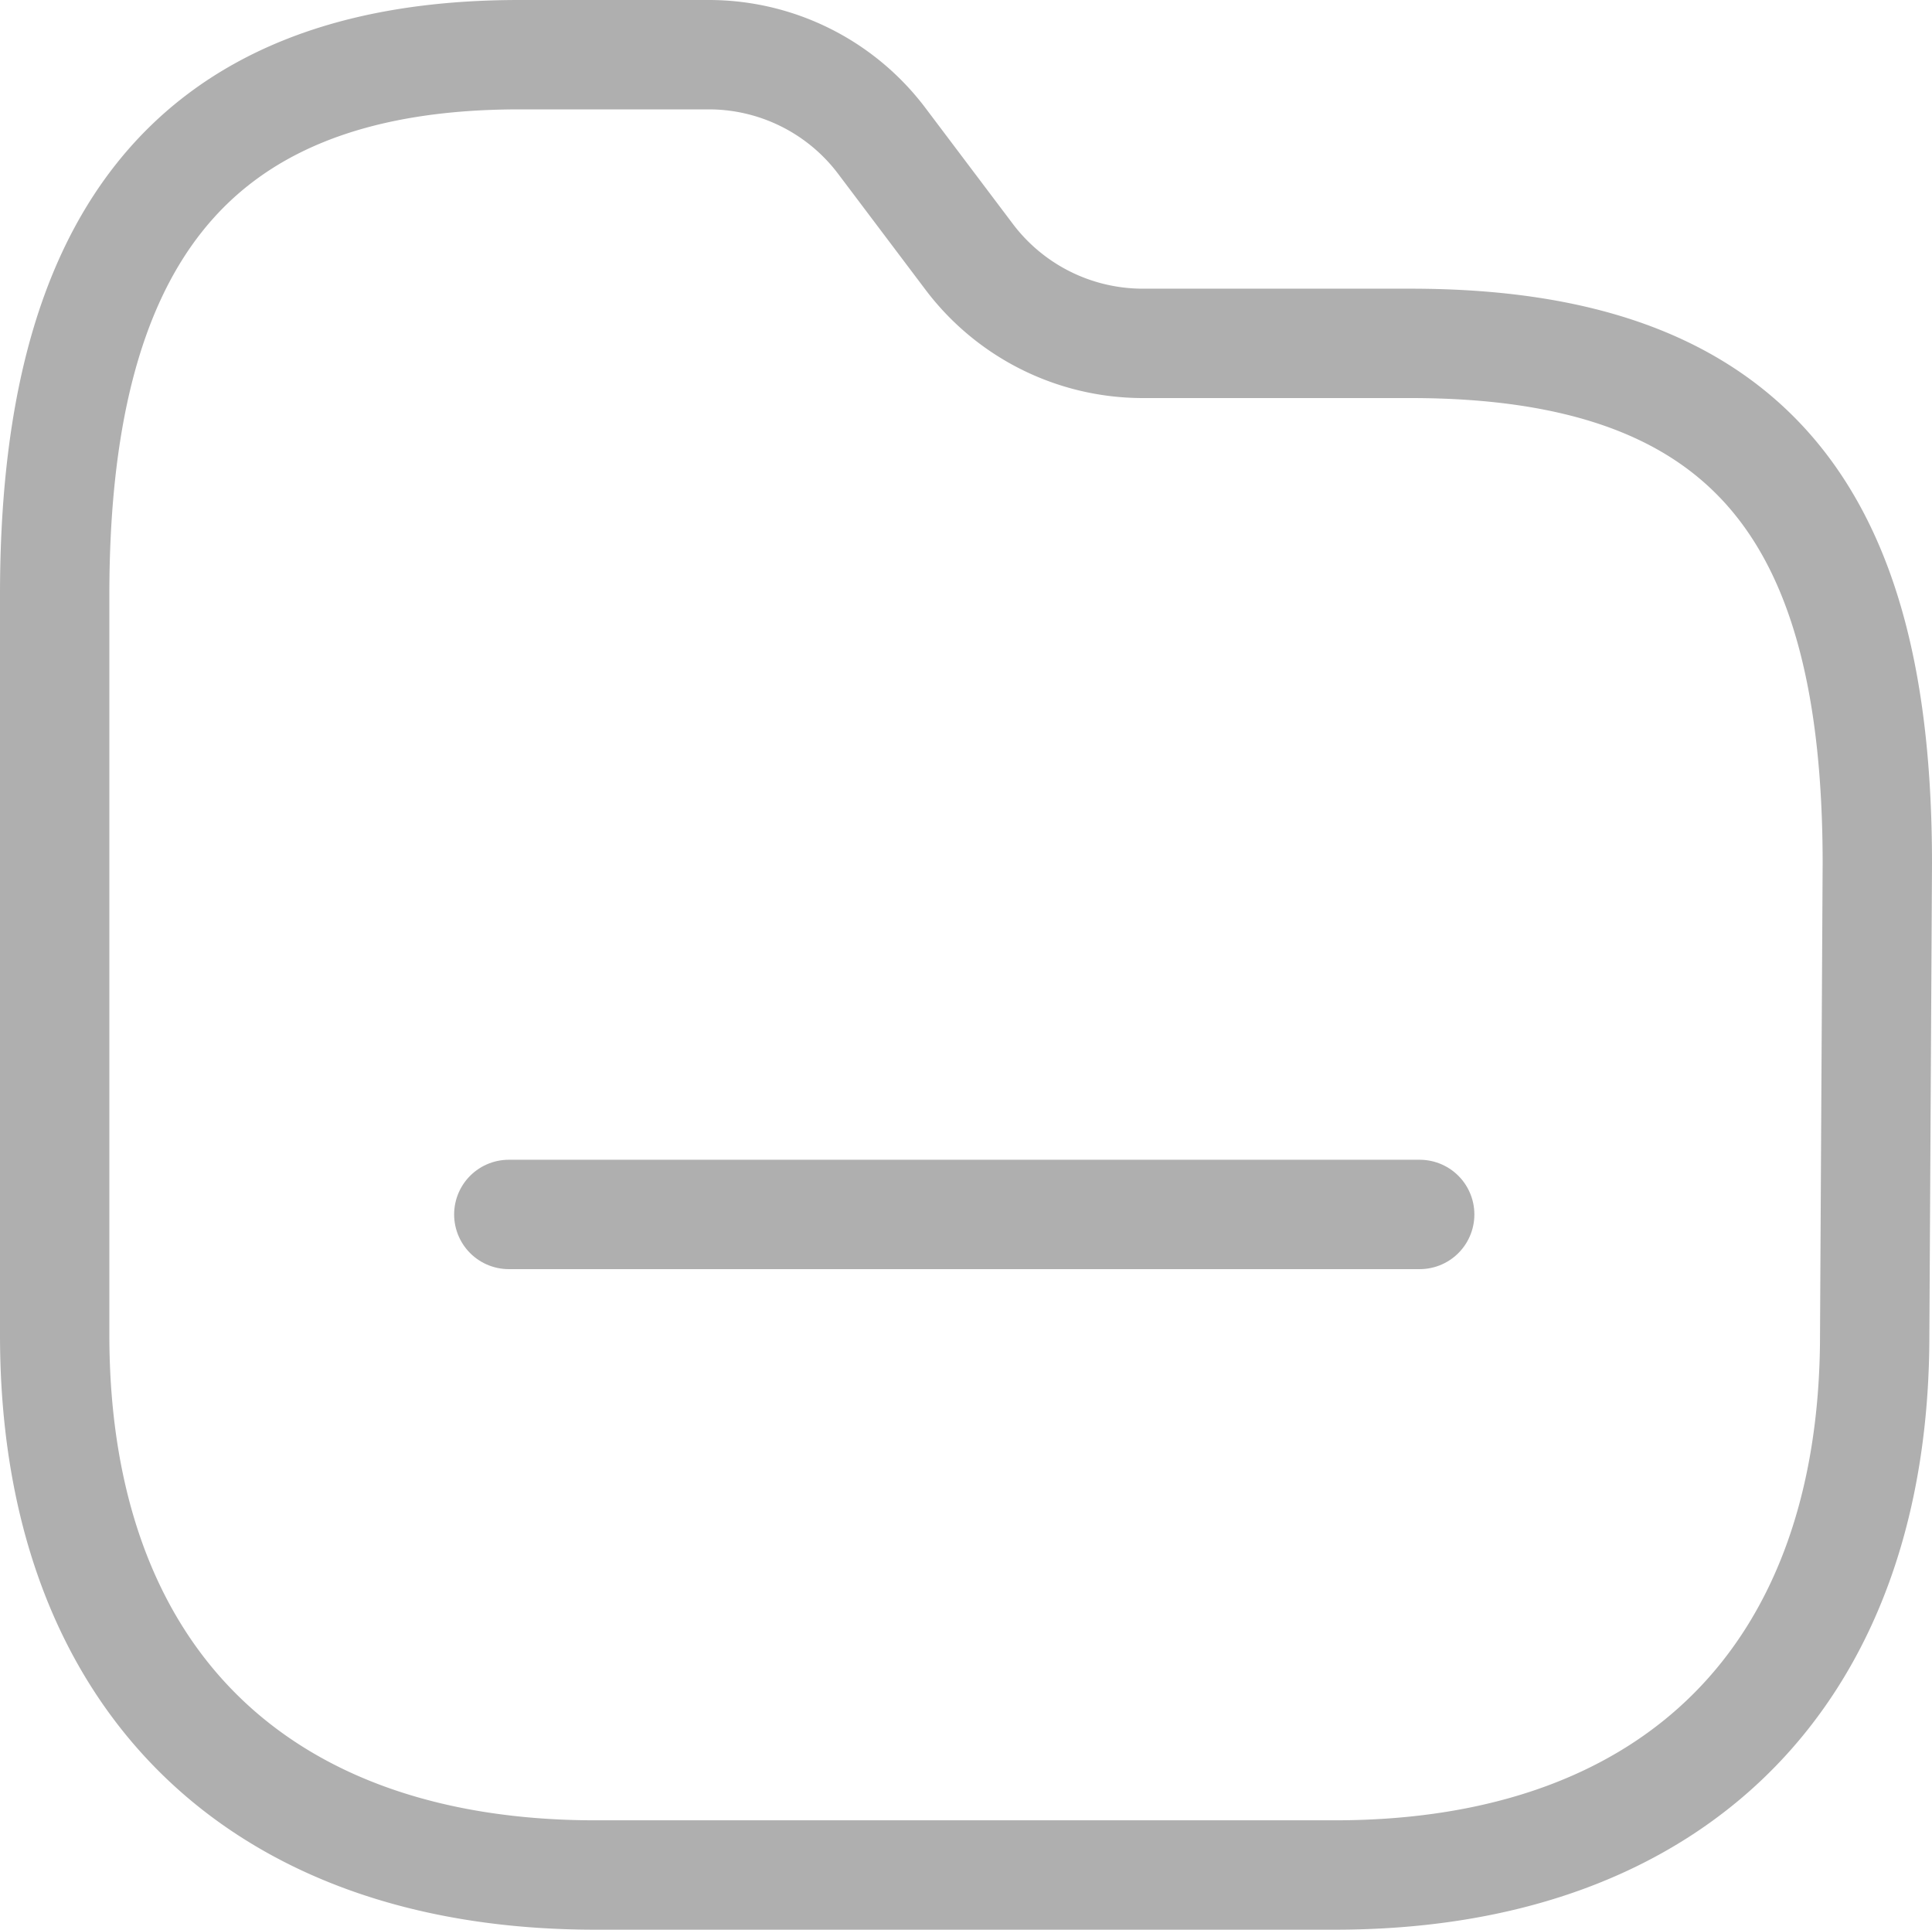 <svg xmlns="http://www.w3.org/2000/svg" width="26.5" height="26.464" viewBox="0 0 26.5 26.464">
  <g id="Iconly_Light_Folder" data-name="Iconly/Light/Folder" transform="translate(0.75 0.75)">
    <g id="Folder">
      <path id="Path_33957" d="M24.964,17.558c0,4.66-2.746,7.406-7.406,7.406H7.418C2.746,24.964,0,22.218,0,17.558V7.406C0,2.746,1.712,0,6.372,0h2.6a2.972,2.972,0,0,1,2.378,1.189L12.542,2.77a2.984,2.984,0,0,0,2.378,1.189H18.6c4.672,0,6.4,2.378,6.4,7.133Z" fill="none" stroke="#afafaf" stroke-linecap="round" stroke-linejoin="round" stroke-miterlimit="10" stroke-width="1.5"/>
      <path id="Line_194" d="M0,.456H12.494" transform="translate(6.229 15.449)" fill="none" stroke="#afafaf" stroke-linecap="round" stroke-linejoin="round" stroke-miterlimit="10" stroke-width="1.5"/>
    </g>
  </g>
</svg>
